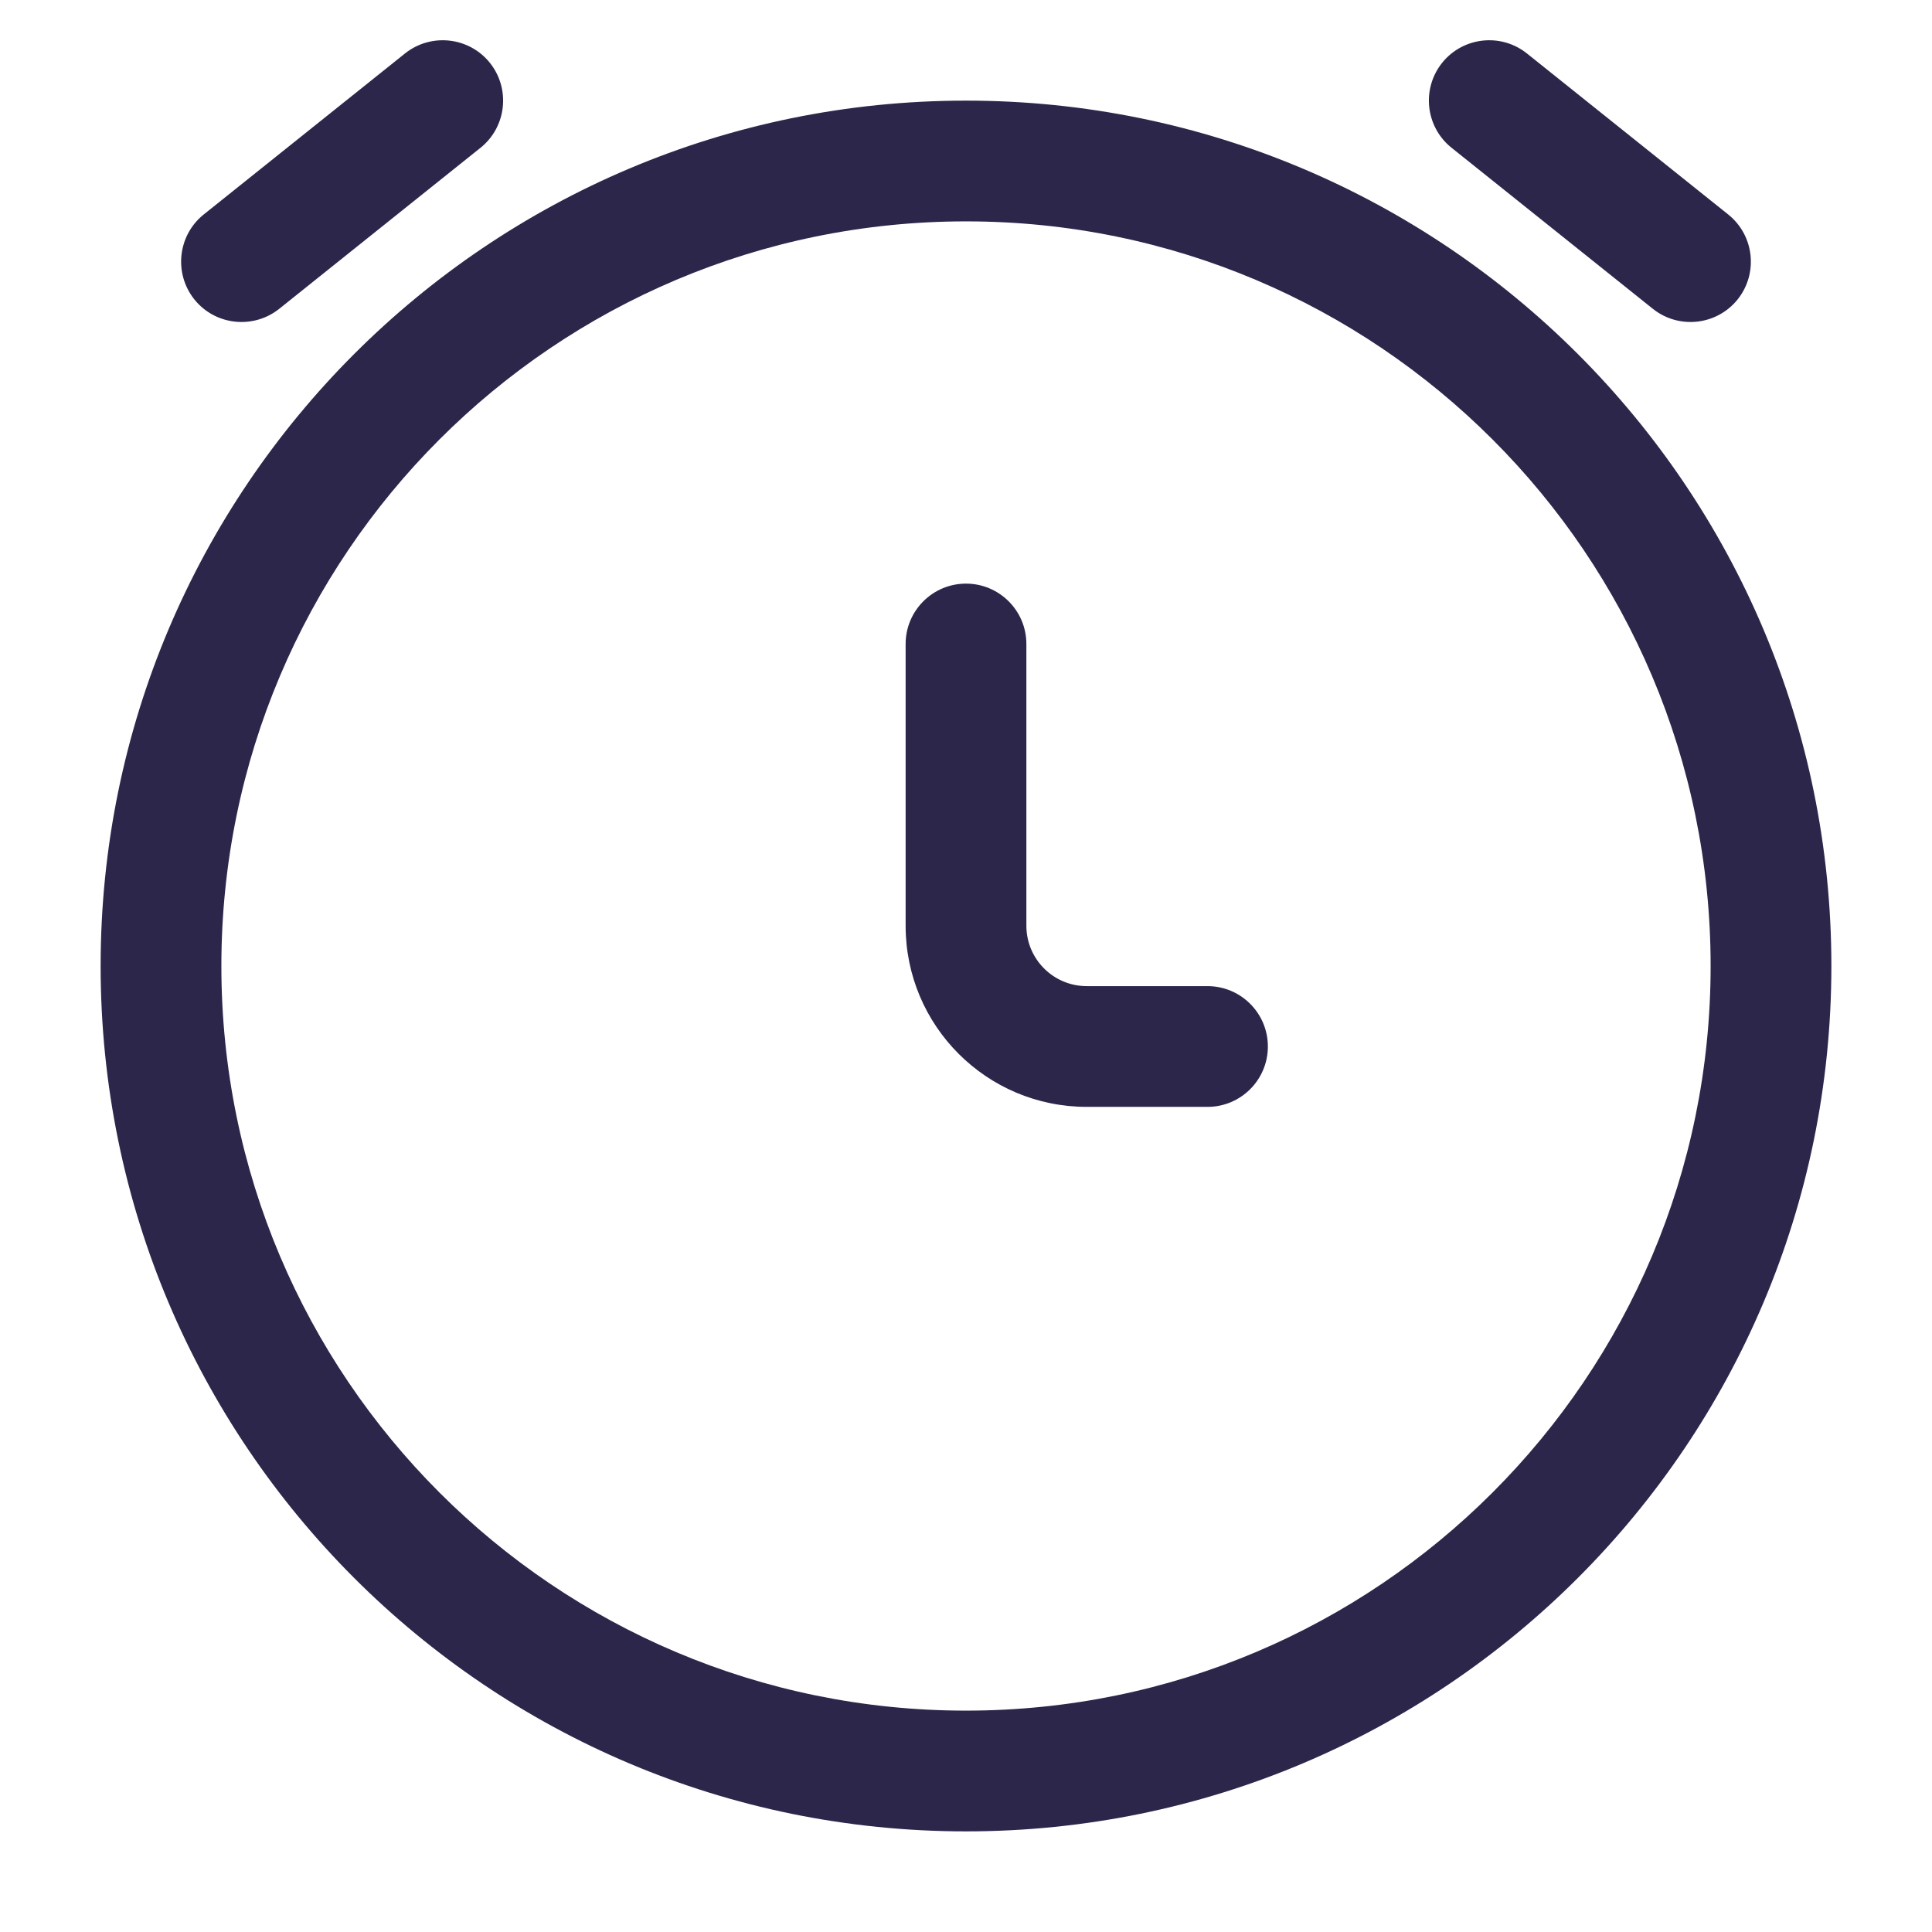 <svg xmlns="http://www.w3.org/2000/svg" width="24" height="24" viewBox="0 0 24 24">
  <defs/>
  <path fill="#2D264B" d="M12.75,8 C12.75,7.586 12.414,7.25 12,7.25 C11.586,7.25 11.25,7.586 11.25,8 L12.75,8 Z M15,13.75 C15.414,13.75 15.75,13.414 15.75,13 C15.75,12.586 15.414,12.25 15,12.25 L15,13.75 Z M2.531,2.664 C2.208,2.923 2.156,3.395 2.414,3.719 C2.673,4.042 3.145,4.094 3.469,3.836 L2.531,2.664 Z M5.969,1.836 C6.292,1.577 6.344,1.105 6.086,0.781 C5.827,0.458 5.355,0.406 5.031,0.664 L5.969,1.836 Z M20.532,3.836 C20.855,4.094 21.327,4.042 21.586,3.719 C21.844,3.395 21.792,2.923 21.468,2.664 L20.532,3.836 Z M18.968,0.664 C18.645,0.406 18.173,0.458 17.914,0.781 C17.656,1.105 17.708,1.577 18.032,1.836 L18.968,0.664 Z M11.25,8 L11.25,11.5 L12.75,11.5 L12.75,8 L11.25,8 Z M21.25,12 C21.25,17.109 17.109,21.25 12,21.25 L12,22.75 C17.937,22.75 22.75,17.937 22.75,12 L21.25,12 Z M12,21.25 C6.891,21.25 2.75,17.109 2.75,12 L1.25,12 C1.25,17.937 6.063,22.75 12,22.75 L12,21.25 Z M2.75,12 C2.75,6.891 6.891,2.75 12,2.75 L12,1.25 C6.063,1.25 1.25,6.063 1.25,12 L2.75,12 Z M12,2.75 C17.109,2.75 21.25,6.891 21.25,12 L22.75,12 C22.75,6.063 17.937,1.25 12,1.25 L12,2.75 Z M3.469,3.836 L5.969,1.836 L5.031,0.664 L2.531,2.664 L3.469,3.836 Z M21.468,2.664 L18.968,0.664 L18.032,1.836 L20.532,3.836 L21.468,2.664 Z M13.5,13.75 L15,13.75 L15,12.25 L13.5,12.25 L13.5,13.75 Z M11.25,11.5 C11.25,12.743 12.257,13.75 13.5,13.75 L13.5,12.25 C13.086,12.25 12.75,11.914 12.75,11.5 L11.25,11.5 Z"/>
</svg>

